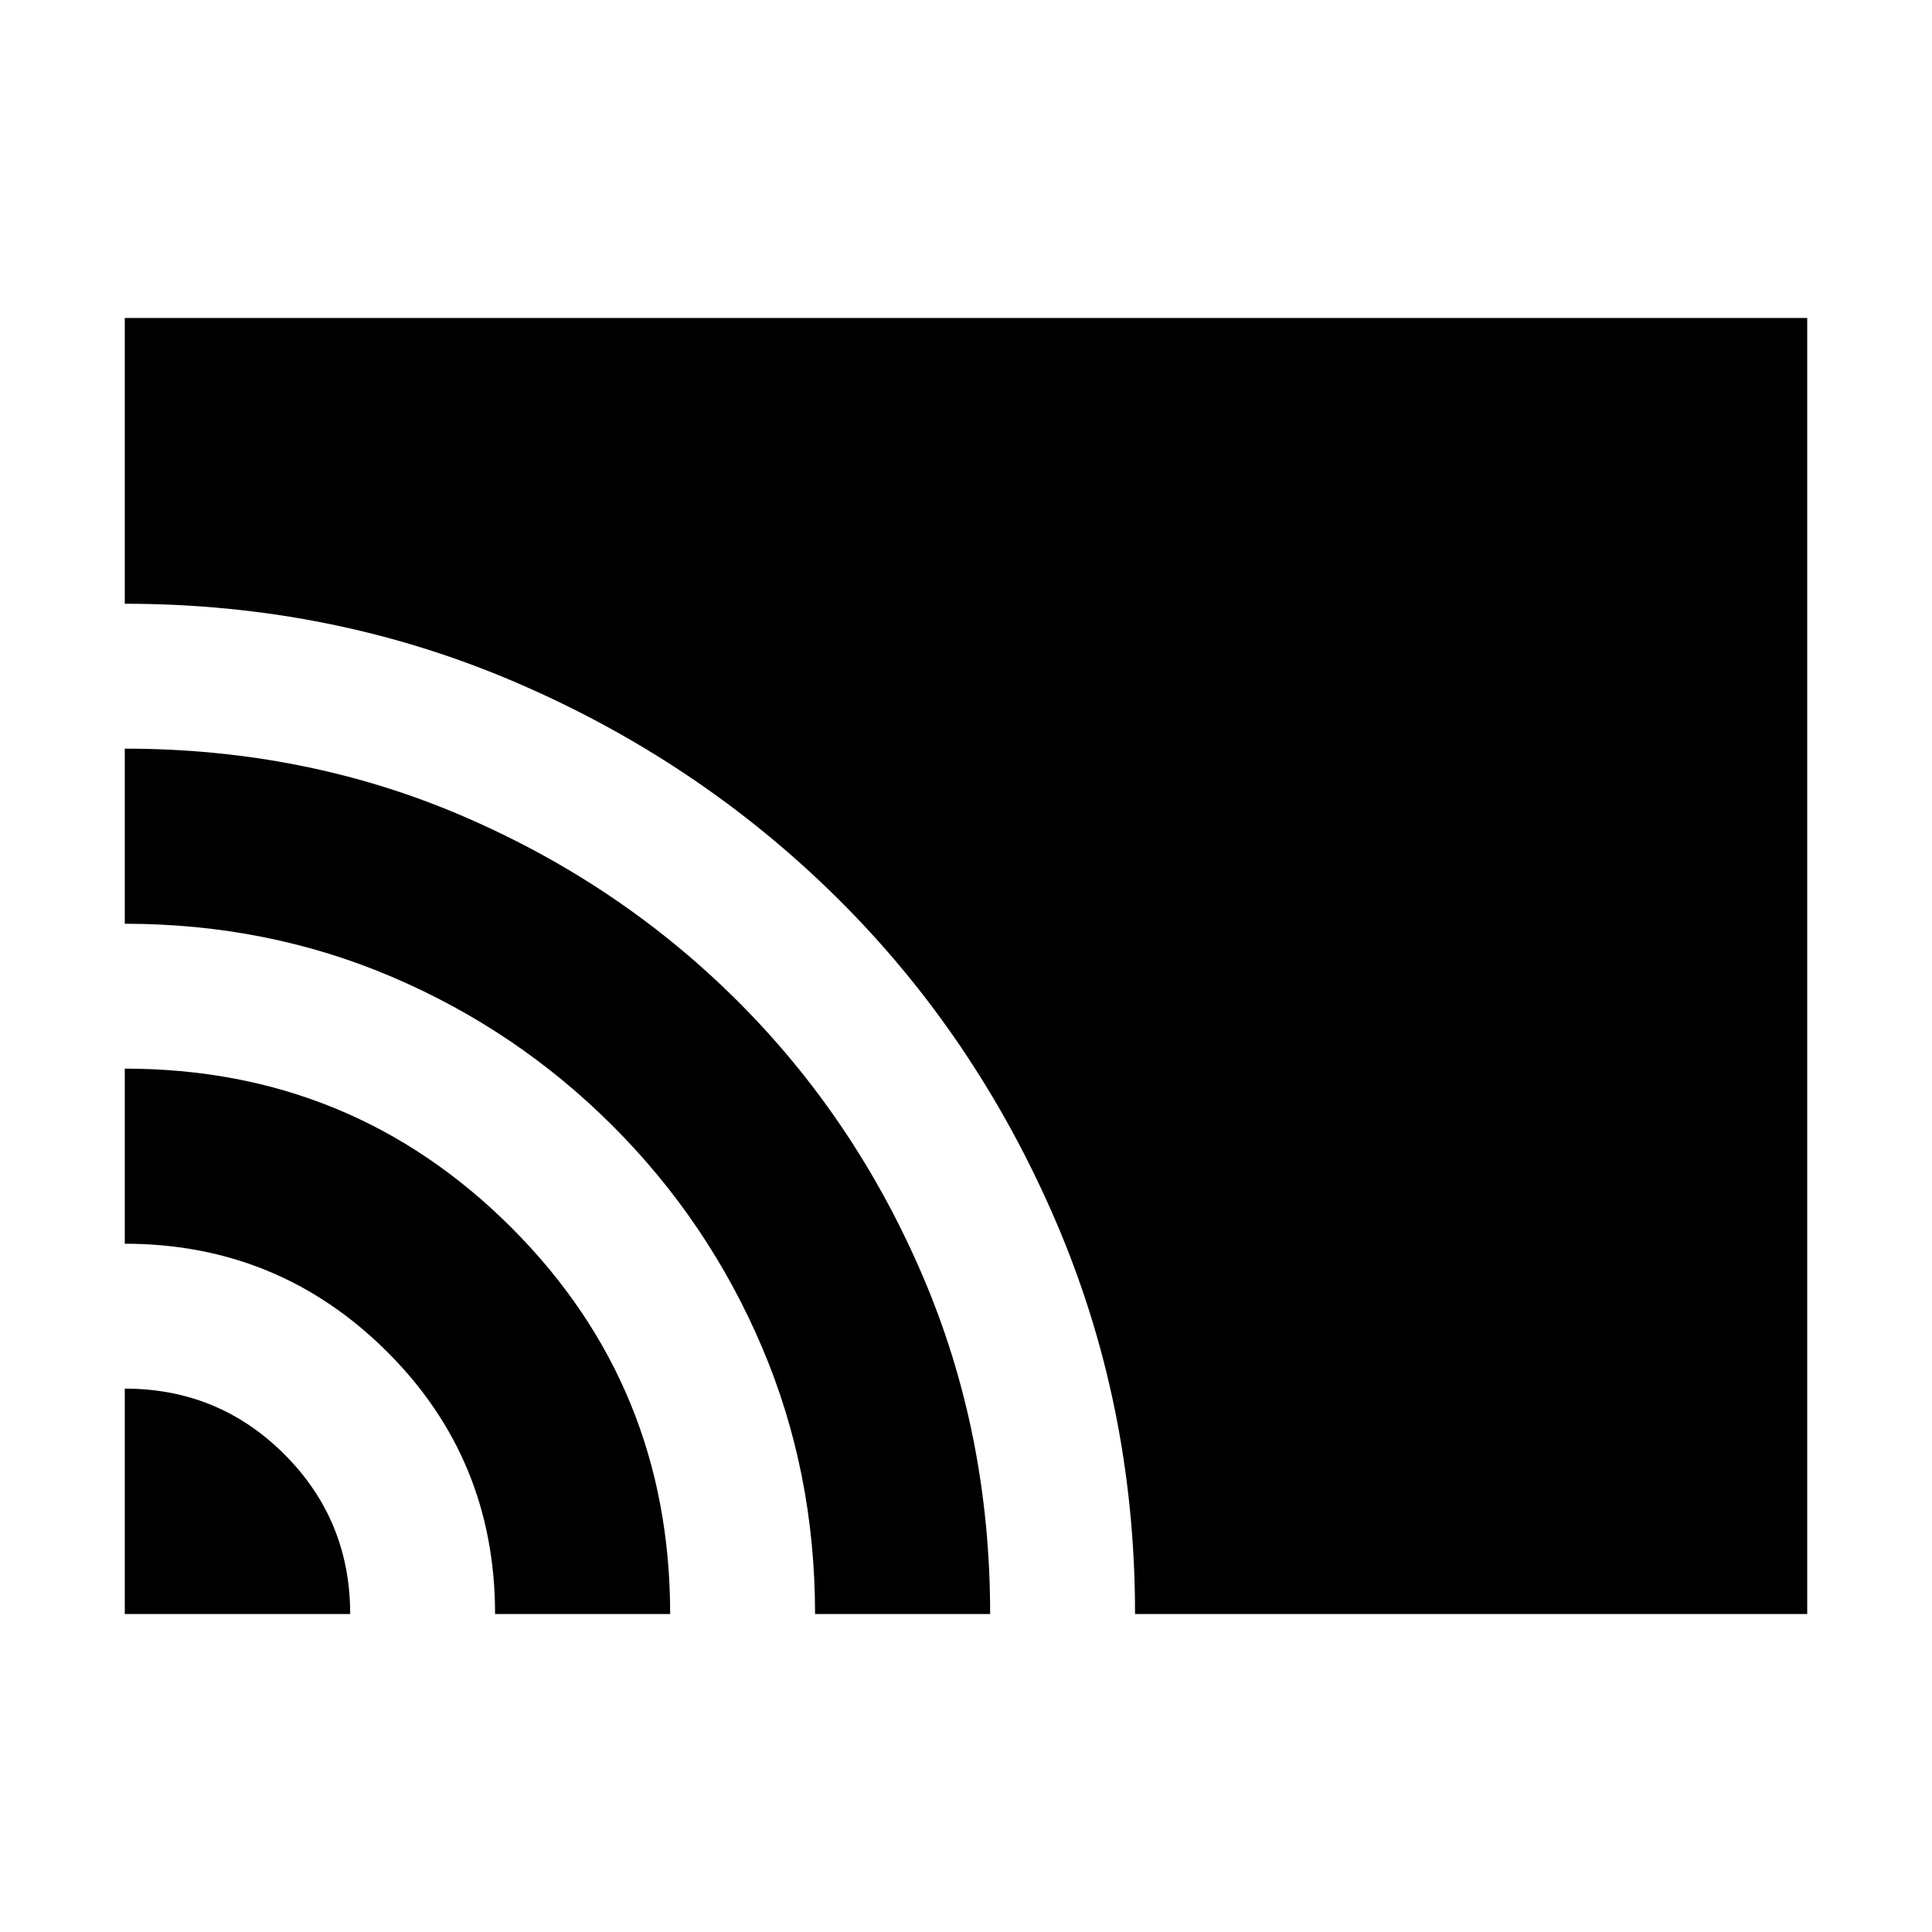 <svg xmlns="http://www.w3.org/2000/svg" height="20" viewBox="0 -960 960 960" width="20"><path d="M62-158v-112q46.667 0 79.333 32.667Q174-204.667 174-158H62Zm184 0q0-77-53.82-130.5T62-342v-87q113 0 192 78.88 79 78.881 79 192.12h-87Zm159 0q0-70.806-26.5-132.903Q352-353 304.5-400.5q-47.5-47.5-109.502-74Q132.995-501 62-501v-87q90 0 167.971 33.52 77.97 33.52 136.448 91.815 58.478 58.295 92.029 136.586Q492-247.789 492-158h-87Zm159 0q0-104-39.757-196.045-39.757-92.046-108.5-160Q347-582 256.144-621 165.289-660 62-660v-142h836v644H564Z"/></svg>